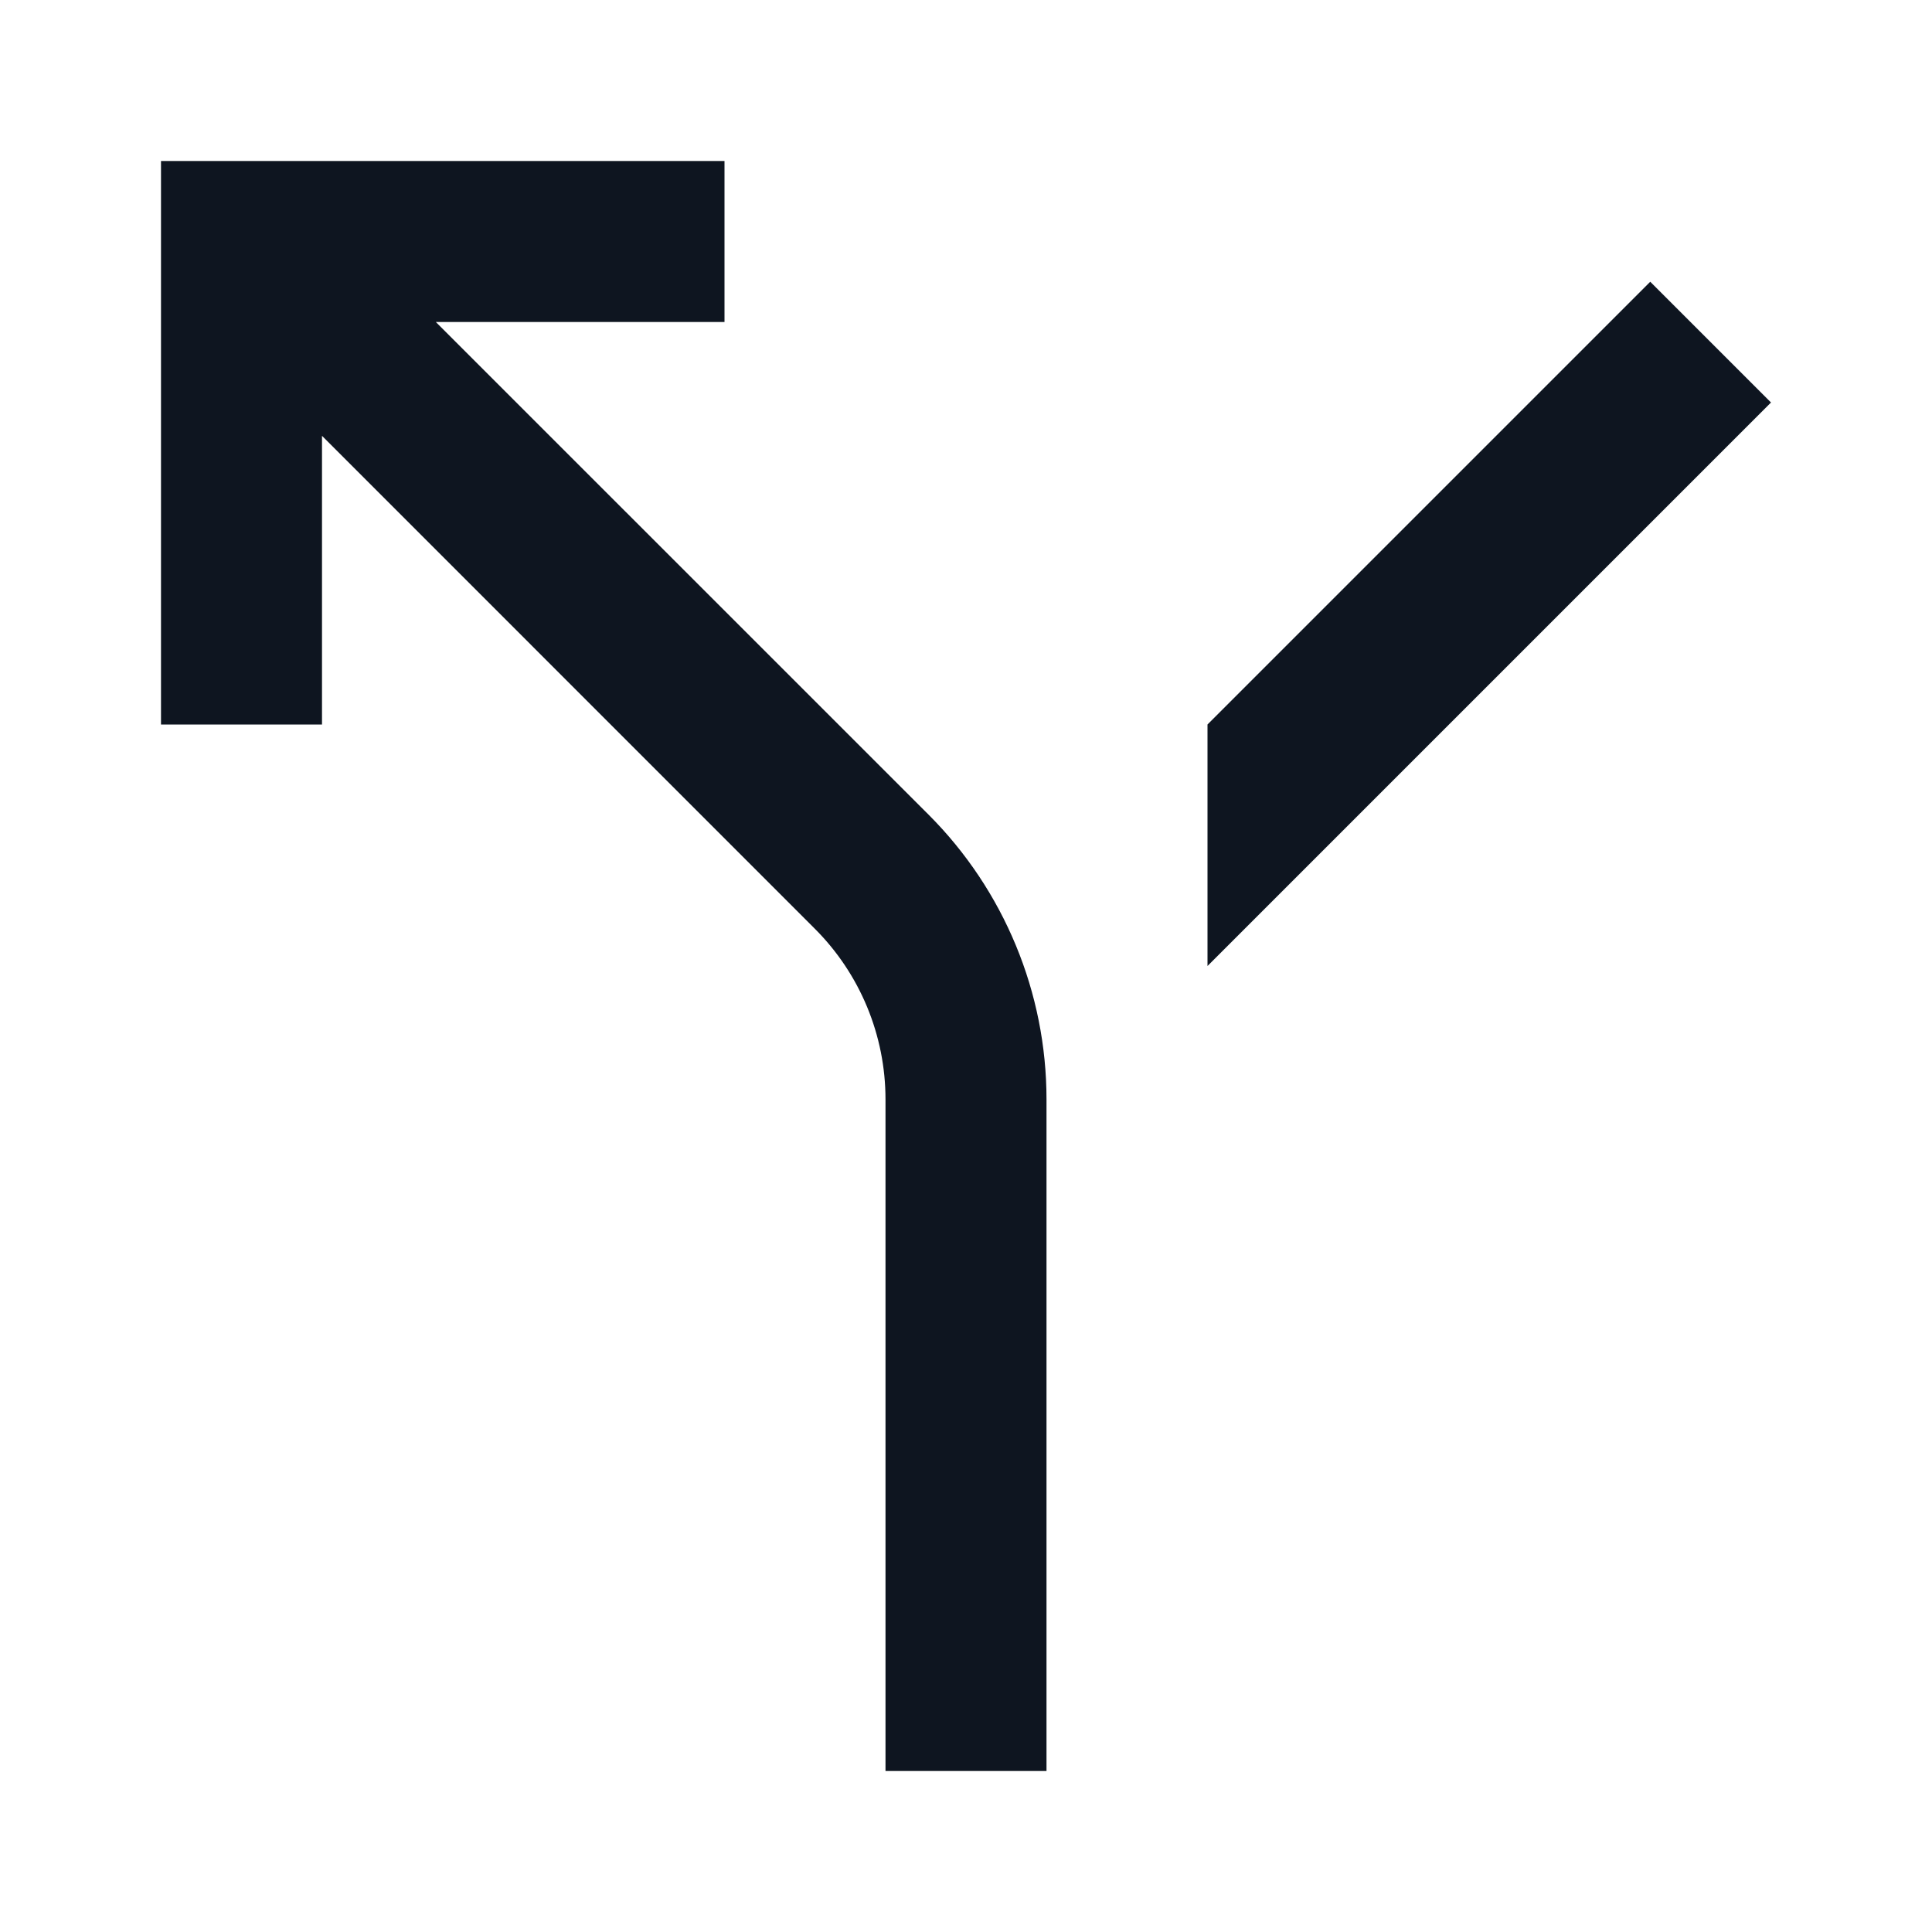 <svg width="24" height="24" viewBox="0 0 24 24" fill="none" xmlns="http://www.w3.org/2000/svg">
<path d="M5.414 4L9 4V2H2L2 9L4 9L4 5.414L10.121 11.536C10.684 12.098 11 12.861 11 13.657L11 22L13 22L13 13.657C13 12.331 12.473 11.059 11.536 10.121L5.414 4Z" fill="#0E1520"/>
<path d="M20.5 3.5L22 5L15 12V9L20.5 3.5Z" fill="#0E1520"/>
</svg>
